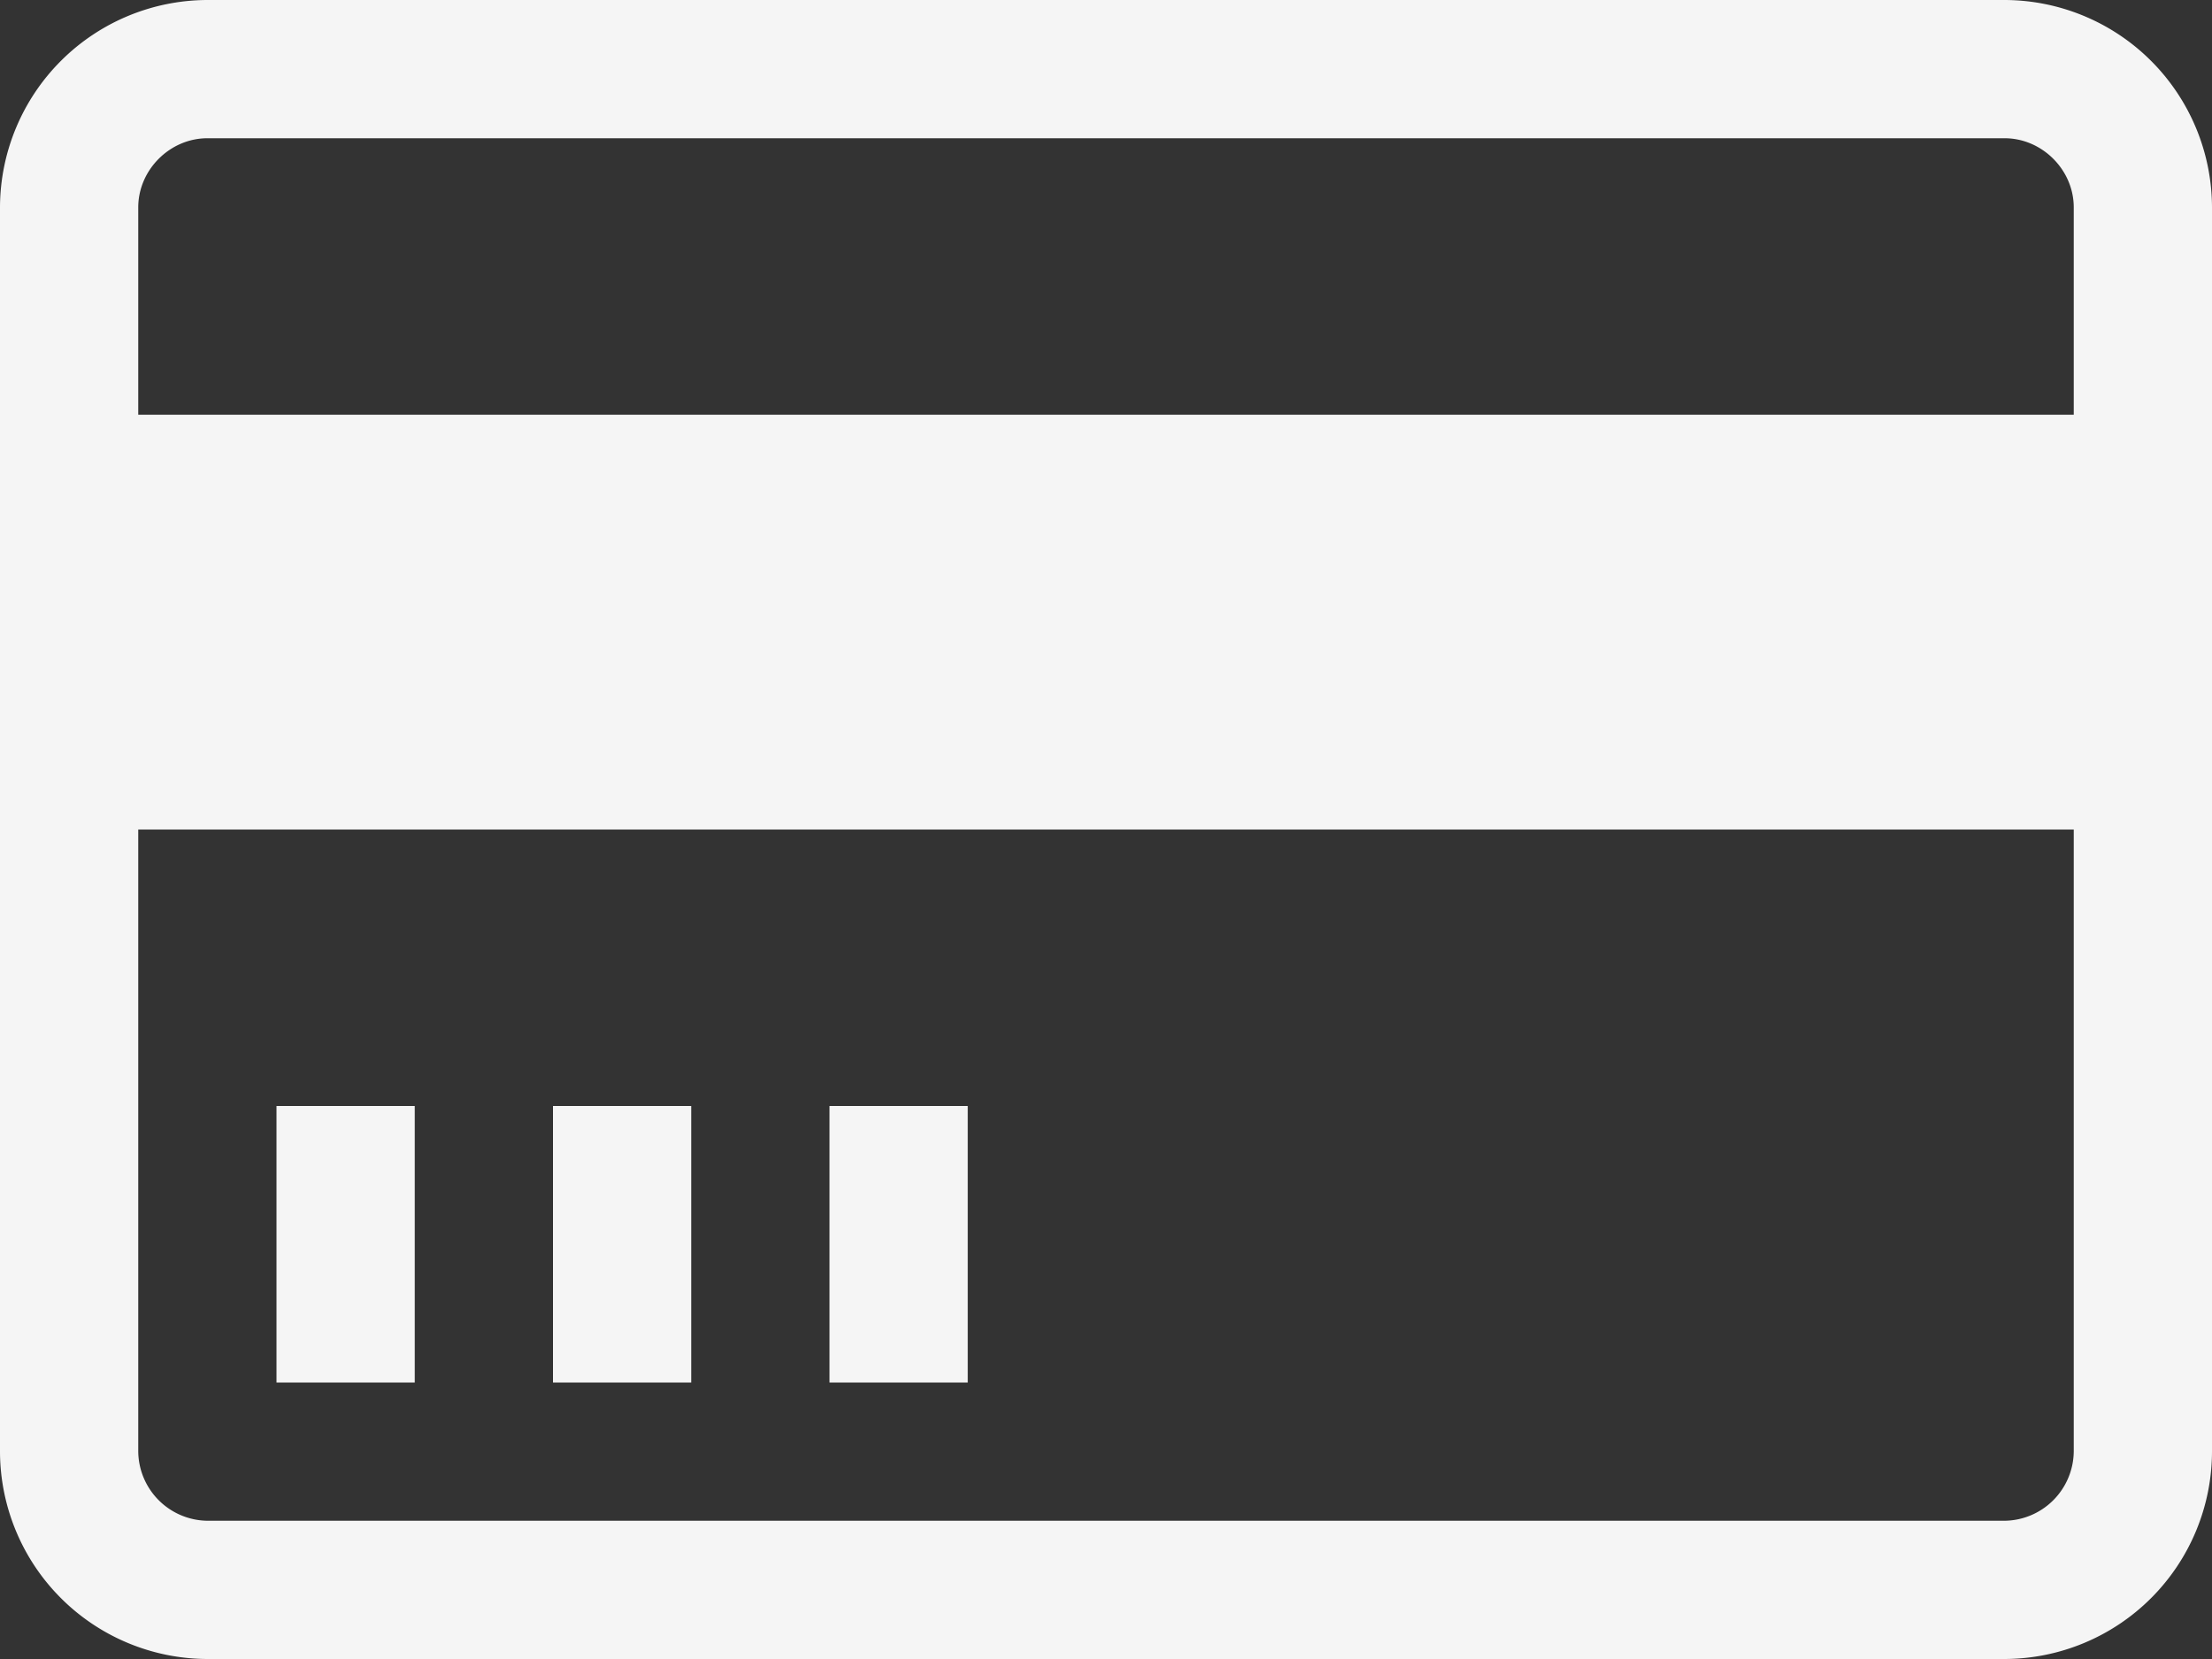 <svg width="20" height="15" fill="none" xmlns="http://www.w3.org/2000/svg"><rect width="100%" height="100%" fill="#333333" stroke="none"/><path d="M18.125 0H1.875A1.88 1.88 0 0 0 0 1.875v11.25A1.88 1.88 0 0 0 1.875 15h16.25A1.88 1.88 0 0 0 20 13.125V1.875A1.88 1.88 0 0 0 18.125 0zM1.875 1.25h16.25c.339 0 .625.286.625.625V3.75H1.25V1.875c0-.339.286-.625.625-.625zm16.25 12.5H1.875a.633.633 0 0 1-.625-.625V7.5h17.5v5.625a.633.633 0 0 1-.625.625zM2.5 10h1.25v2.5H2.5V10zM5 10h1.25v2.5H5V10zm2.5 0h1.25v2.5H7.5V10z" fill="#F5F5F5"/></svg>